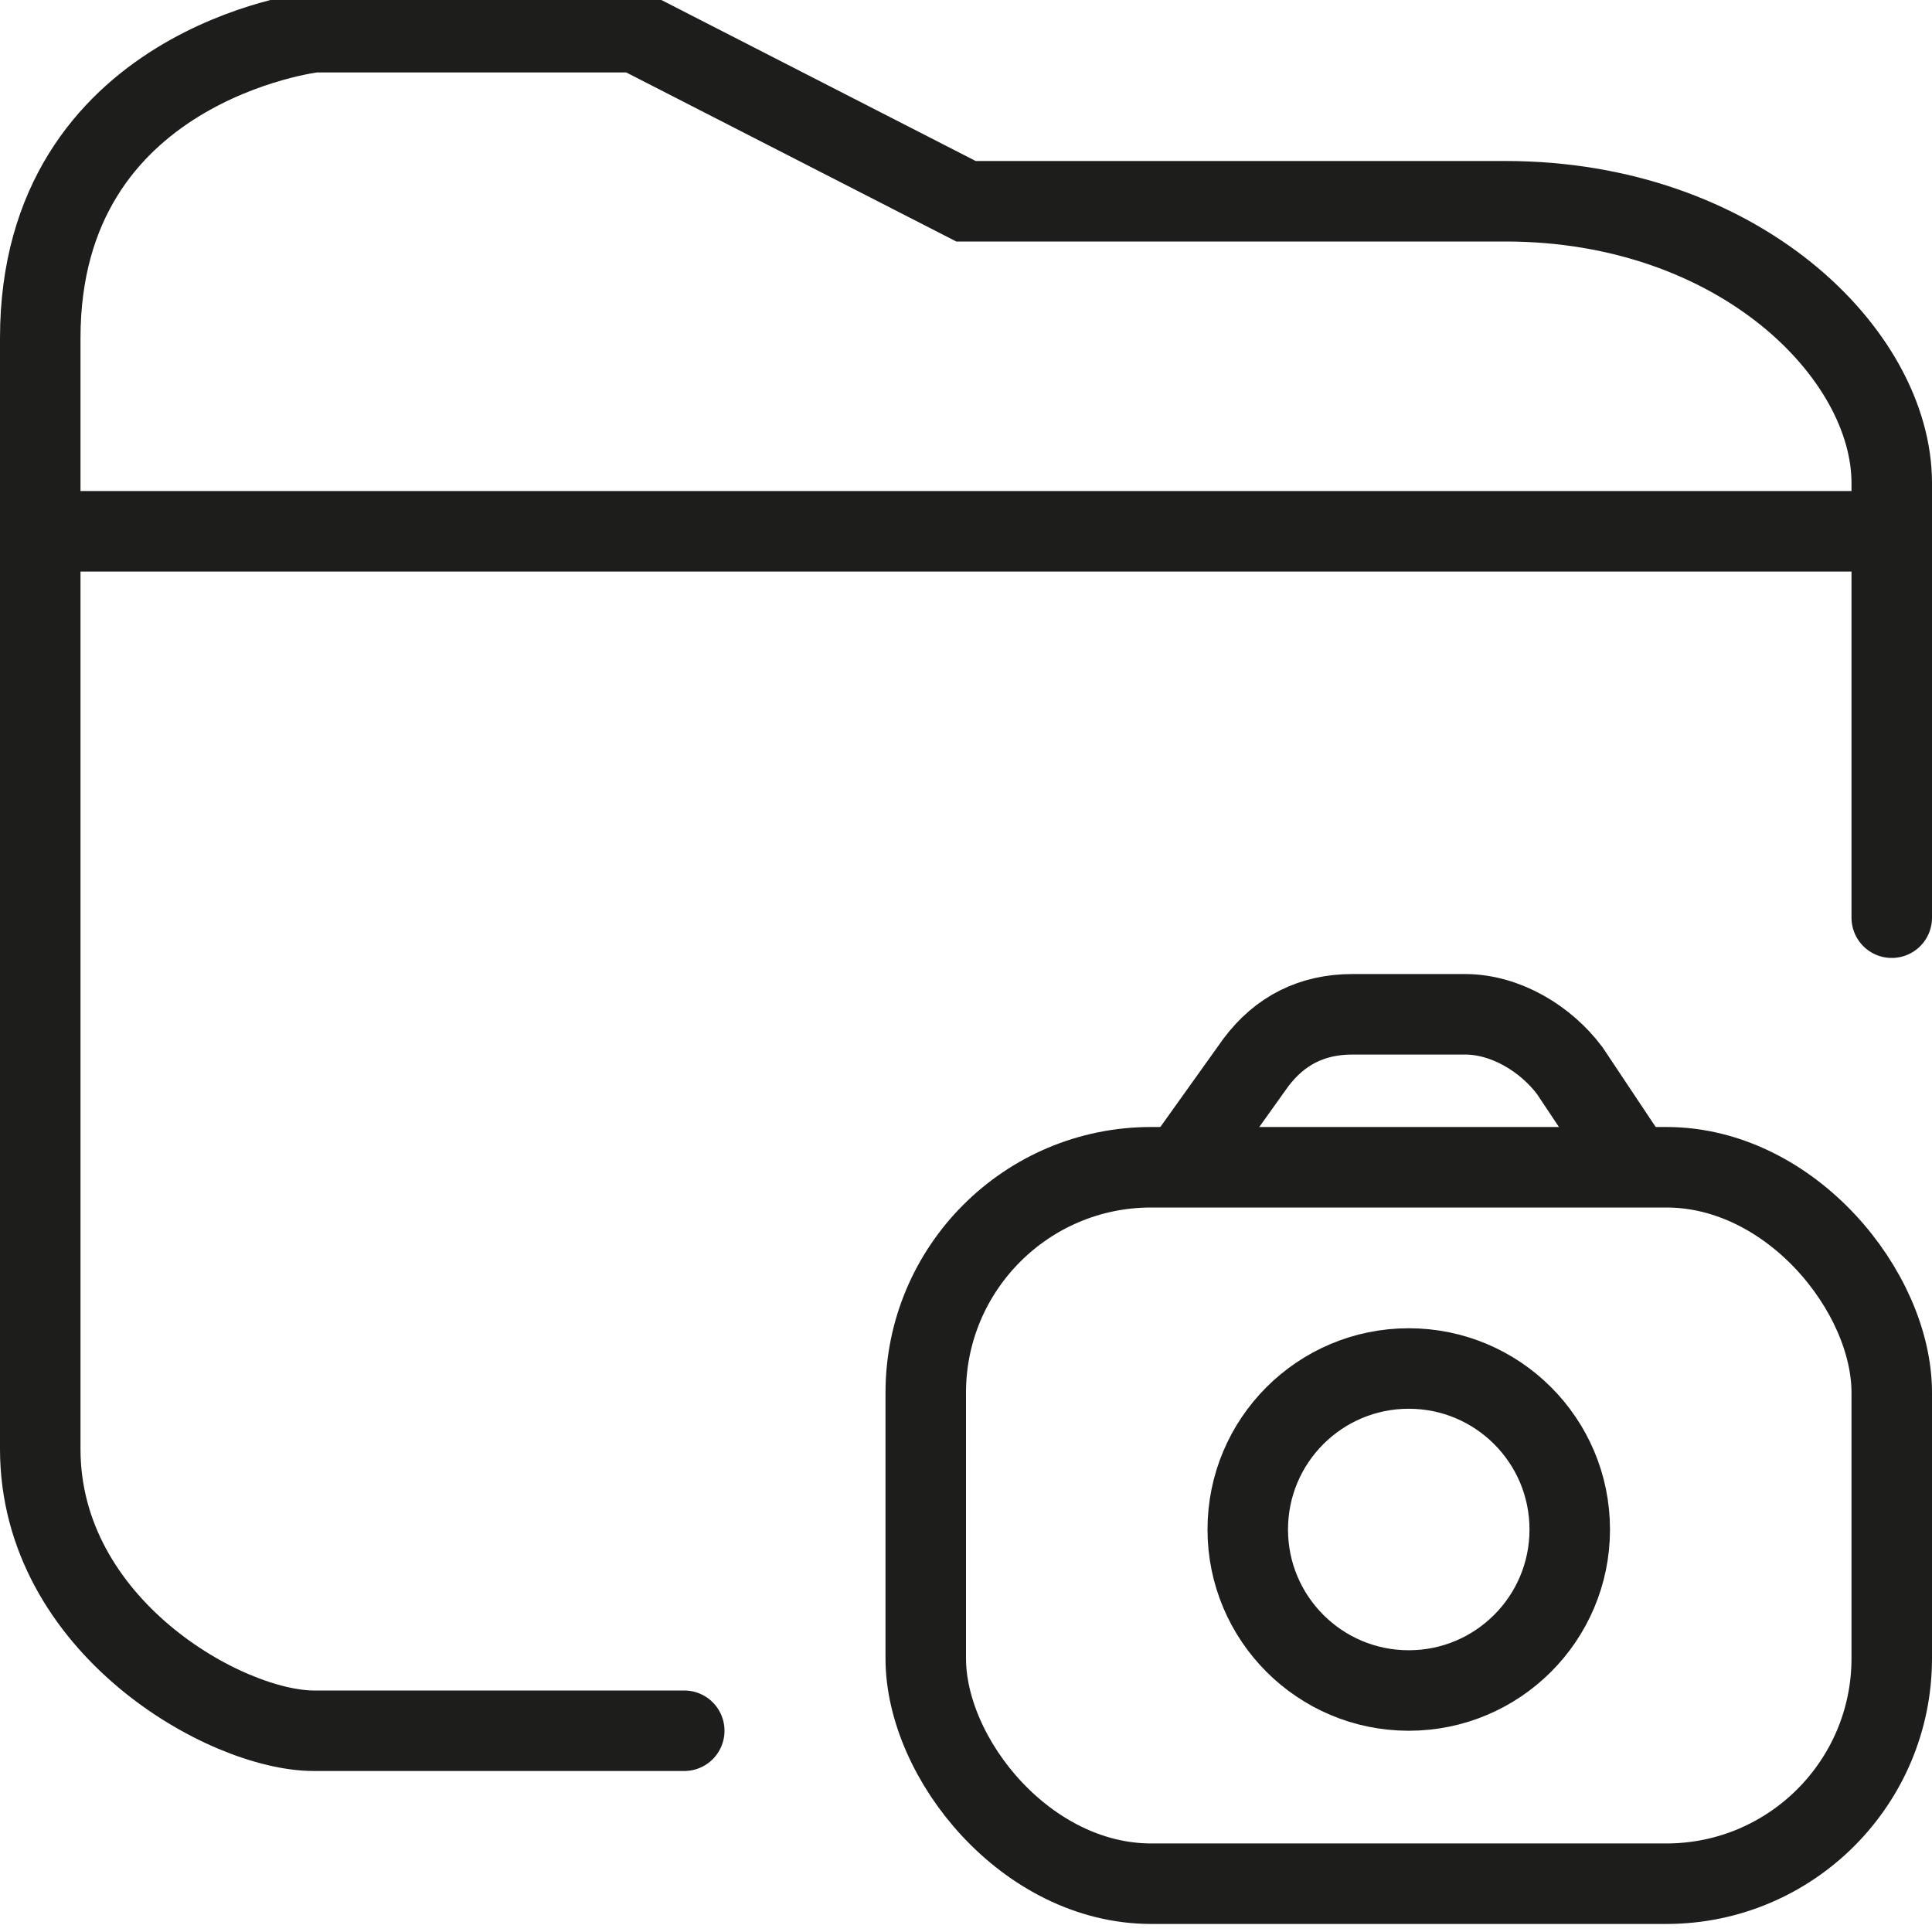 <?xml version="1.0" encoding="UTF-8"?>
<svg id="Layer_1" data-name="Layer 1" xmlns="http://www.w3.org/2000/svg" version="1.1" viewBox="0 0 24 24">
  <defs>
    <style>
      .cls-1 {
        stroke-linecap: round;
      }

      .cls-1, .cls-2 {
        fill: none;
        stroke: #1d1d1b;
        stroke-miterlimit: 10;
      }
    </style>
  </defs>
  <rect class="cls-2" x="11.5" y="14.5" width="12" height="8.9" rx="2.8" ry="2.8"/>
  <circle class="cls-2" cx="17.5" cy="19" r="2"/>
  <path class="cls-2" d="M20.3,14.5l-.8-1.2c-.3-.4-.8-.7-1.3-.7h-1.4c-.5,0-.9.2-1.2.6l-1,1.4"/>
  <path class="cls-1" d="M23.5,11.4v-5.4c0-1.6-1.9-3.5-4.8-3.5h-6.7L7.9.4h-4S.5.8.5,4.2v13.8c0,2.2,2.3,3.5,3.4,3.5h4.6"/>
  <line class="cls-1" x1="23.5" y1="6.6" x2=".5" y2="6.6"/>
</svg>